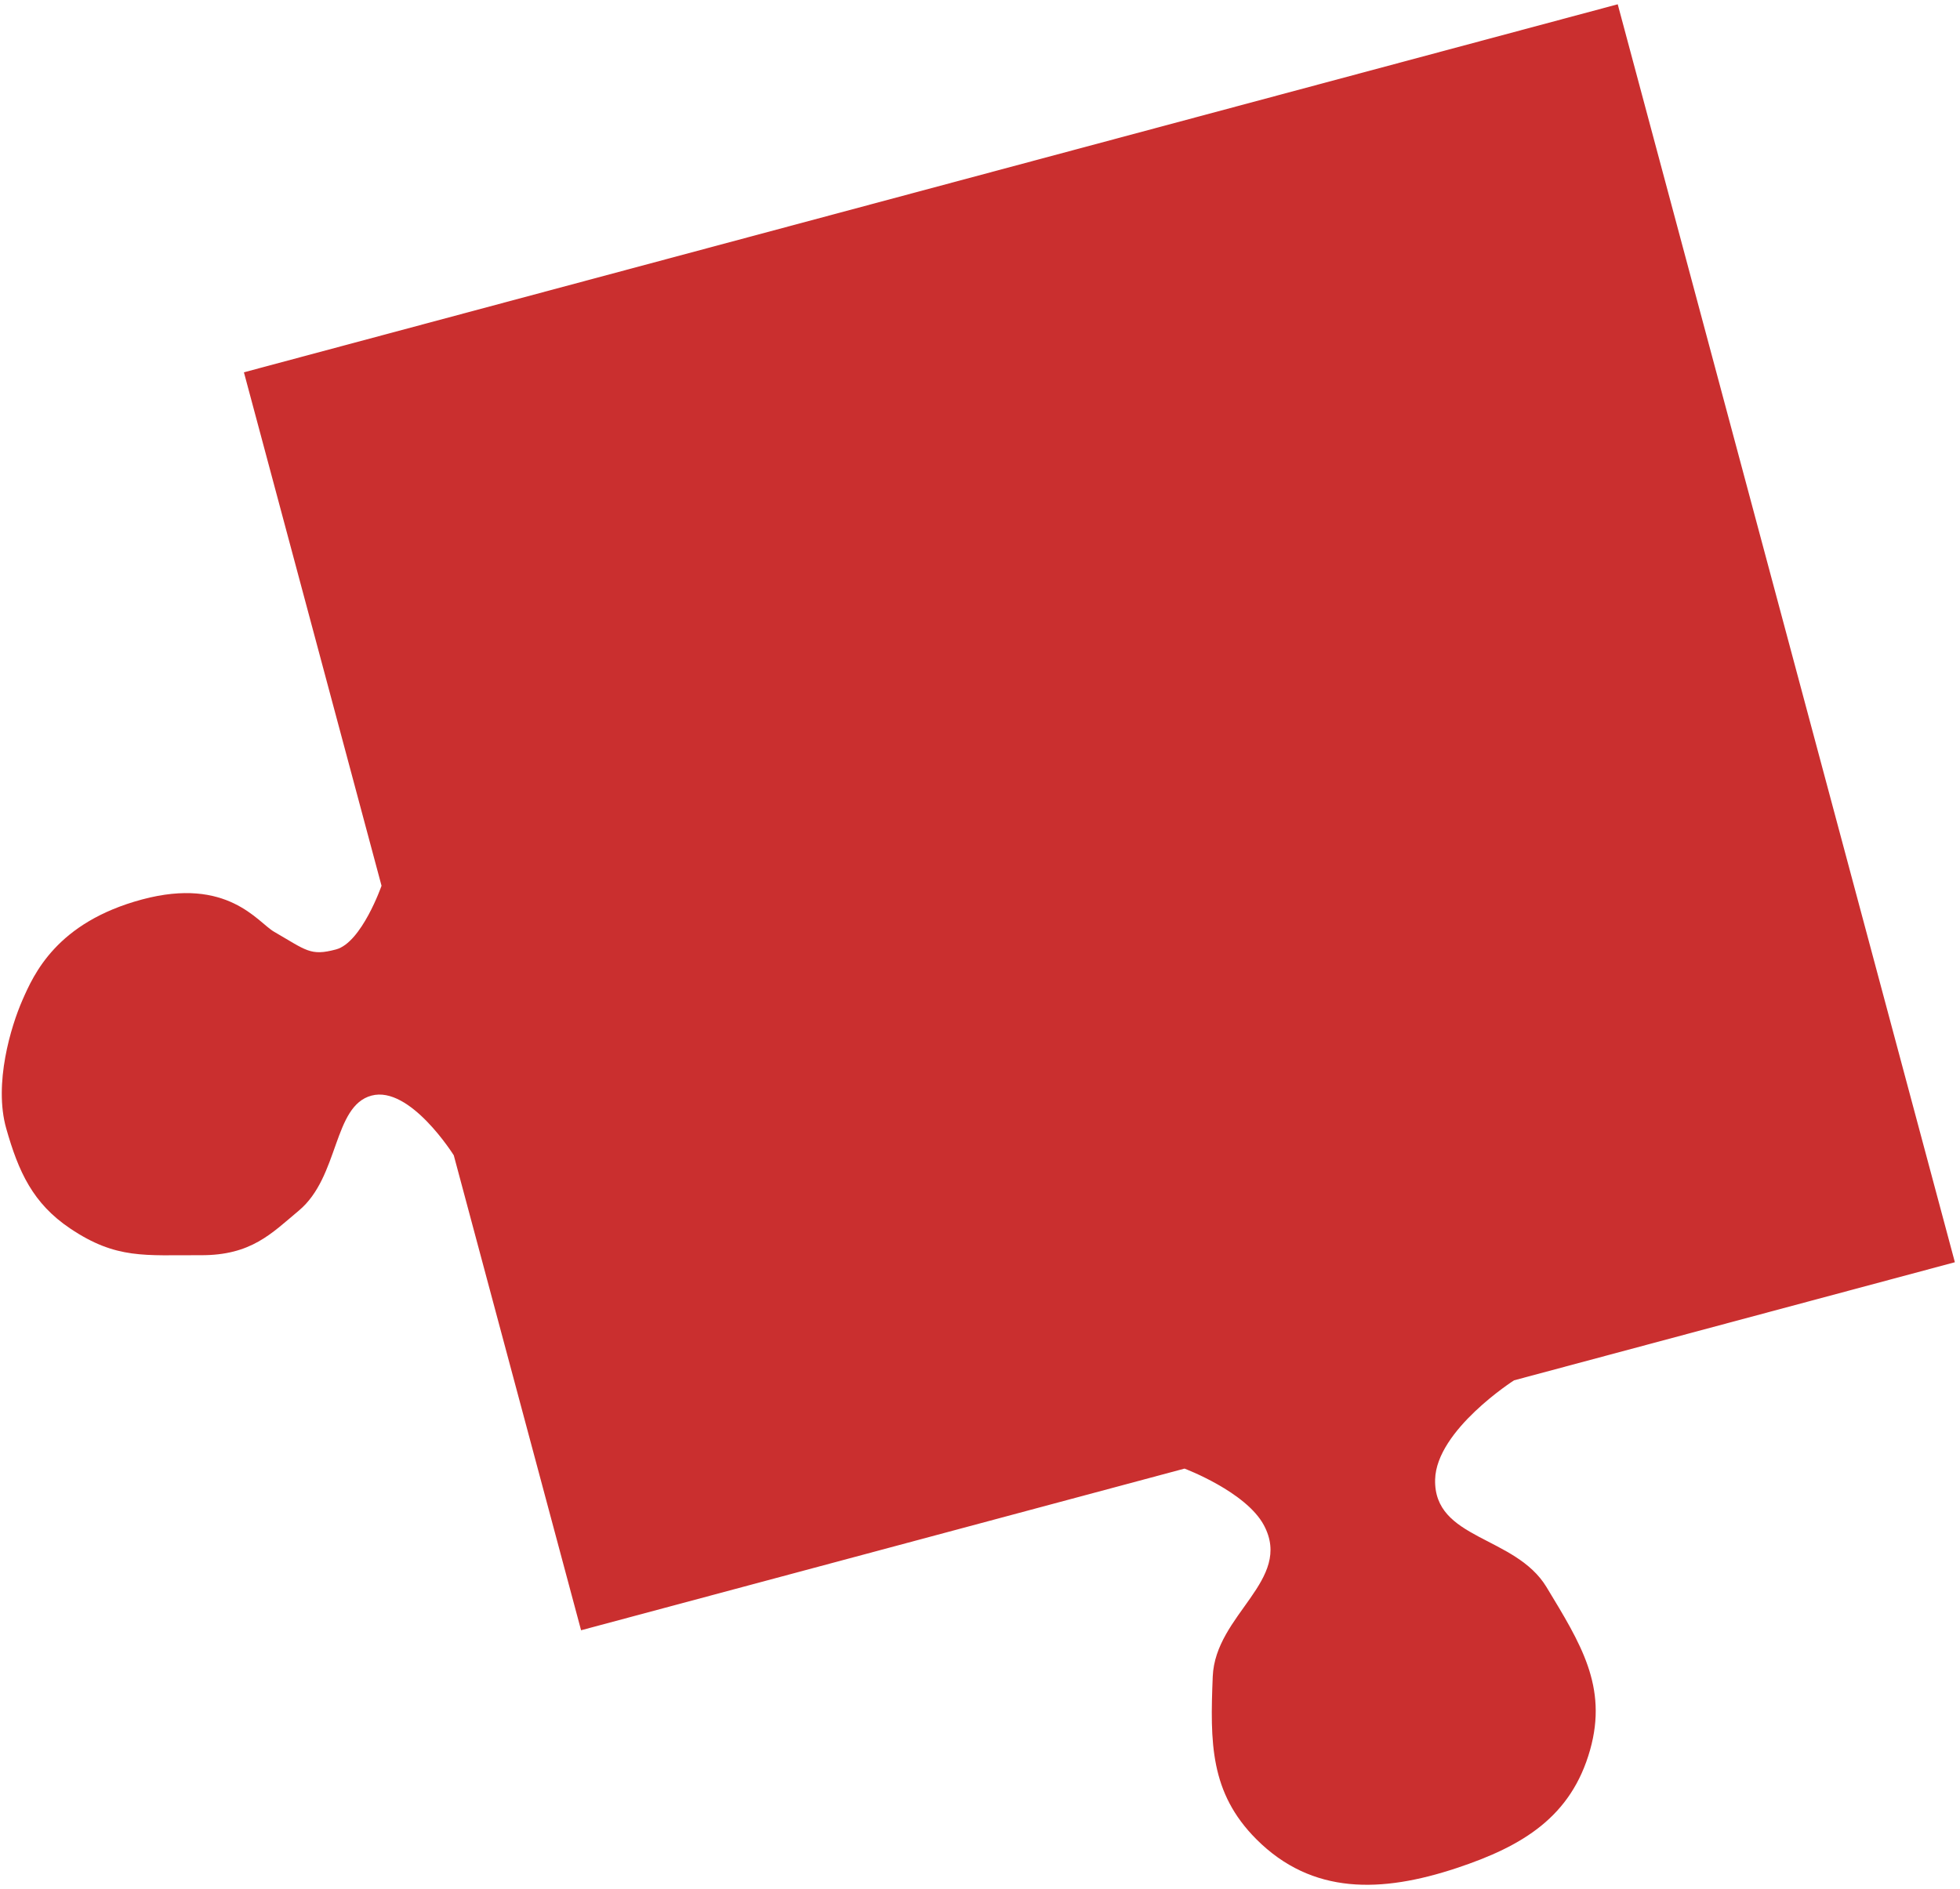 <svg width="305" height="294" viewBox="0 0 305 294" fill="none" xmlns="http://www.w3.org/2000/svg">
<path d="M251.738 0.666L37.957 57.949L59.371 137.867C59.371 137.867 56.288 146.706 52.292 147.777C48.296 148.848 47.684 147.932 42.64 145.019C40.106 143.557 35.431 136.43 22.111 139.999C8.792 143.568 5.248 151.655 3.476 155.699L3.476 155.699C1.705 159.742 -1.008 168.668 0.969 175.643C2.877 182.379 5.112 187.31 10.924 191.214C18.121 196.05 22.567 195.332 31.238 195.371C39.099 195.406 42.247 191.983 46.508 188.424C52.806 183.163 51.814 172.136 57.808 170.53C63.802 168.924 70.614 179.824 70.614 179.824L90.422 253.748L184.325 228.586C184.325 228.586 193.894 232.177 196.683 237.41C201.249 245.977 189.106 251.258 188.717 260.958C188.306 271.182 188.271 279.022 195.498 286.266C204.187 294.976 215.004 294.635 226.681 290.758C236.966 287.344 244.512 282.78 247.444 272.347C250.213 262.496 245.954 255.797 240.663 247.039C235.792 238.976 223.076 239.689 223.322 230.272C223.523 222.573 235.606 214.846 235.606 214.846L304.202 196.465L251.738 0.666Z" fill="#CA2F2F"/>
</svg>
